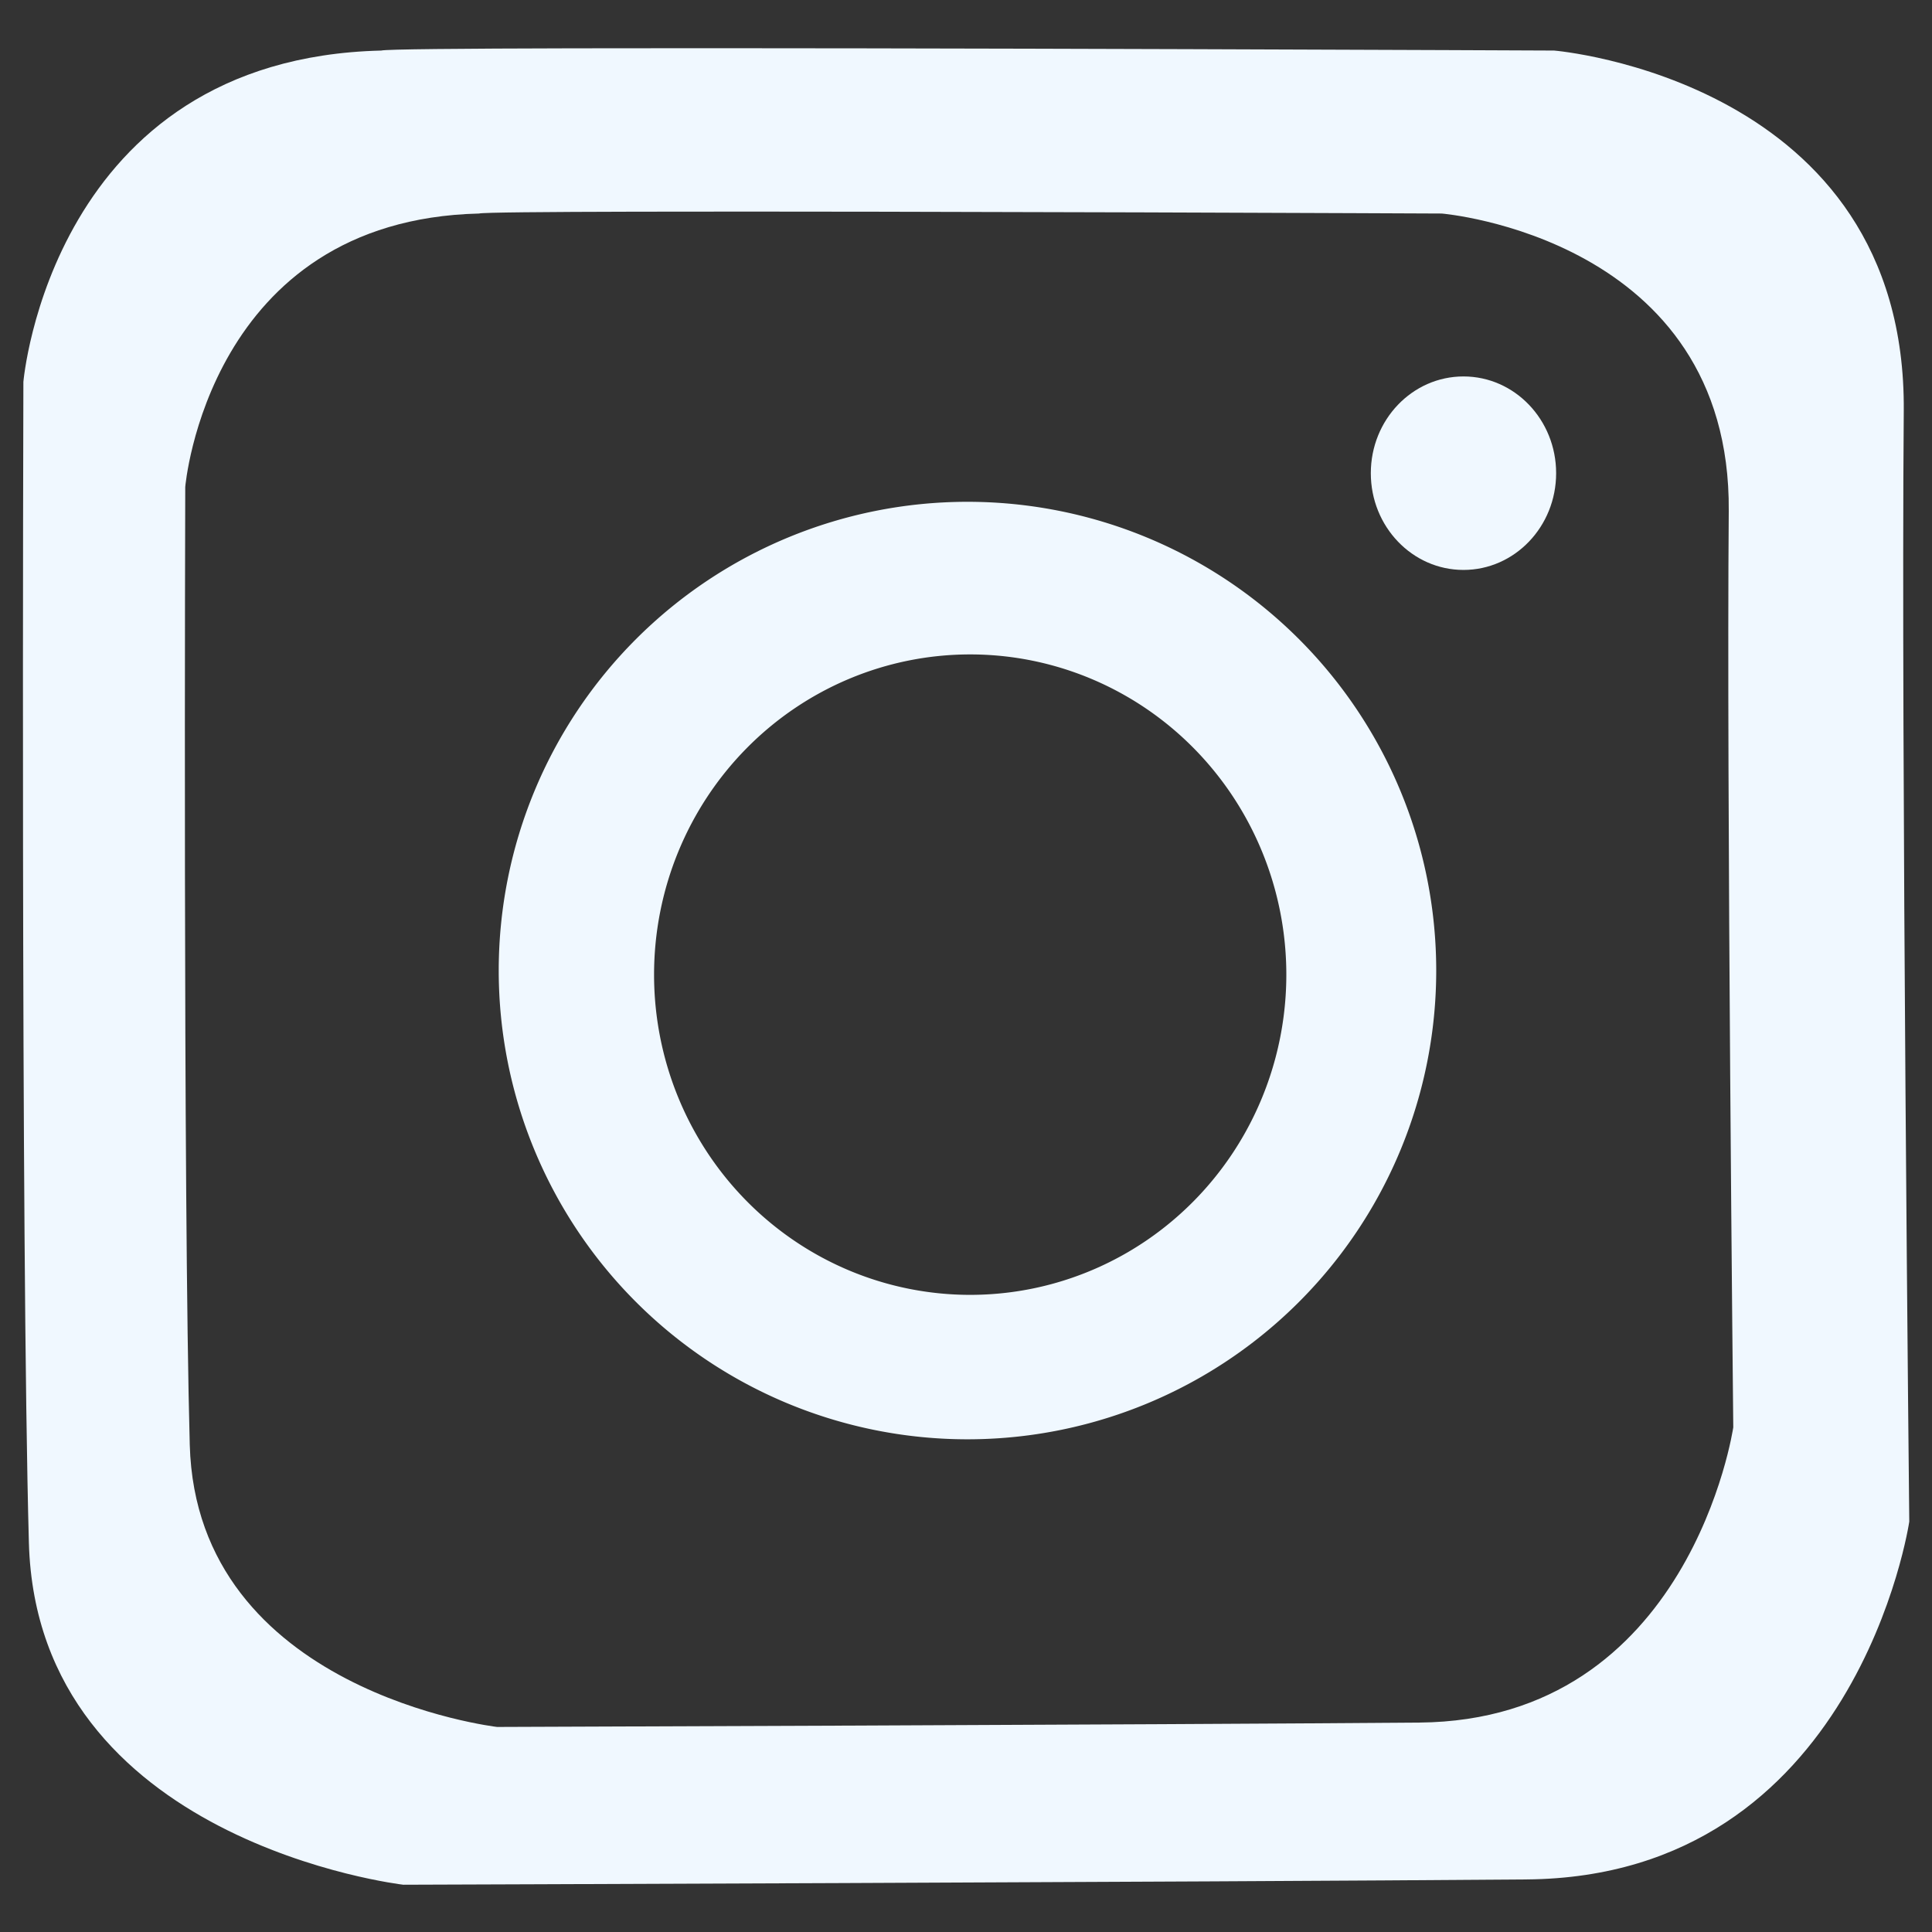 <?xml version="1.0" encoding="UTF-8" standalone="no"?>
<!-- Created with Inkscape (http://www.inkscape.org/) -->

<svg
   version="1.1"
   id="svg847"
   width="873.333"
   height="873.333"
   viewBox="0 0 873.333 873.333"
   sodipodi:docname="inst.svg"
   inkscape:version="1.2.2 (732a01da63, 2022-12-09)"
   xmlns:inkscape="http://www.inkscape.org/namespaces/inkscape"
   xmlns:sodipodi="http://sodipodi.sourceforge.net/DTD/sodipodi-0.dtd"
   xmlns="http://www.w3.org/2000/svg"
   xmlns:svg="http://www.w3.org/2000/svg">
  <rect x="0" y="0" width="873.333" height="873.333" fill="#333333" stroke="none"/>
  <defs
     id="defs851" />
  <sodipodi:namedview
     id="namedview849"
     pagecolor="#ffffff"
     bordercolor="#000000"
     borderopacity="0.25"
     inkscape:showpageshadow="2"
     inkscape:pageopacity="0.0"
     inkscape:pagecheckerboard="0"
     inkscape:deskcolor="#d1d1d1"
     showgrid="false"
     inkscape:zoom="0.8117387"
     inkscape:cx="146.5989"
     inkscape:cy="439.18073"
     inkscape:window-width="1920"
     inkscape:window-height="1001"
     inkscape:window-x="-9"
     inkscape:window-y="-9"
     inkscape:window-maximized="1"
     inkscape:current-layer="g853" />
  <g
     inkscape:groupmode="layer"
     inkscape:label="Image"
     id="g853">
    <ellipse
       style="fill:#f0f8ff"
       id="path909"
       cx="661.543"
       cy="213.898"
       rx="41.885"
       ry="43.733" />
    <path
       id="path913"
       style="fill:#f0f8ff;stroke-width:1.057"
       d="M 437.333,226.833 A 211.891,211.891 0 0 0 225.443,438.724 211.891,211.891 0 0 0 437.333,650.615 211.891,211.891 0 0 0 649.224,438.724 211.891,211.891 0 0 0 437.333,226.833 Z m 1.23,68.988 a 142.903,144.751 0 0 1 142.904,144.75 142.903,144.751 0 0 1 -142.904,144.752 142.903,144.751 0 0 1 -142.902,-144.752 142.903,144.751 0 0 1 142.902,-144.75 z" />
    <path
       id="path1108-0"
       style="fill:#f0f8ff;fill-opacity:1;stroke-width:0.991"
       d="m 258.345,21.841 c -50.053,0.112 -84.12,0.411 -85.986,1.01 C 23.018,26.445 10.572,172.62 10.572,172.62 c 0,0 -1.245,389.395 2.488,524.785 C 16.794,832.795 182.314,851.966 182.314,851.966 c 0,-1e-5 358.419,-1.199 507.76,-2.397 149.341,-1.198 172.986,-161.748 172.986,-161.748 0,0 -3.733,-352.255 -2.488,-502.022 C 861.816,36.031 702.519,22.851 702.519,22.851 c 0,0 -294.016,-1.347 -444.174,-1.01 z m 28.777,73.85 c 123.257,-0.278 364.6,0.833 364.6,0.833 0,0 130.76,10.876 129.738,134.452 -1.022,123.576 2.043,414.227 2.043,414.227 0,0 -19.409,132.472 -141.996,133.461 -122.587,0.989 -416.795,1.978 -416.795,1.978 0,0 -135.867,-15.819 -138.932,-127.531 C 82.716,541.397 83.738,220.1 83.738,220.1 c 0,0 10.214,-120.61 132.801,-123.576 1.532,-0.494 29.498,-0.741 70.584,-0.833 z" />
  </g>
</svg>
